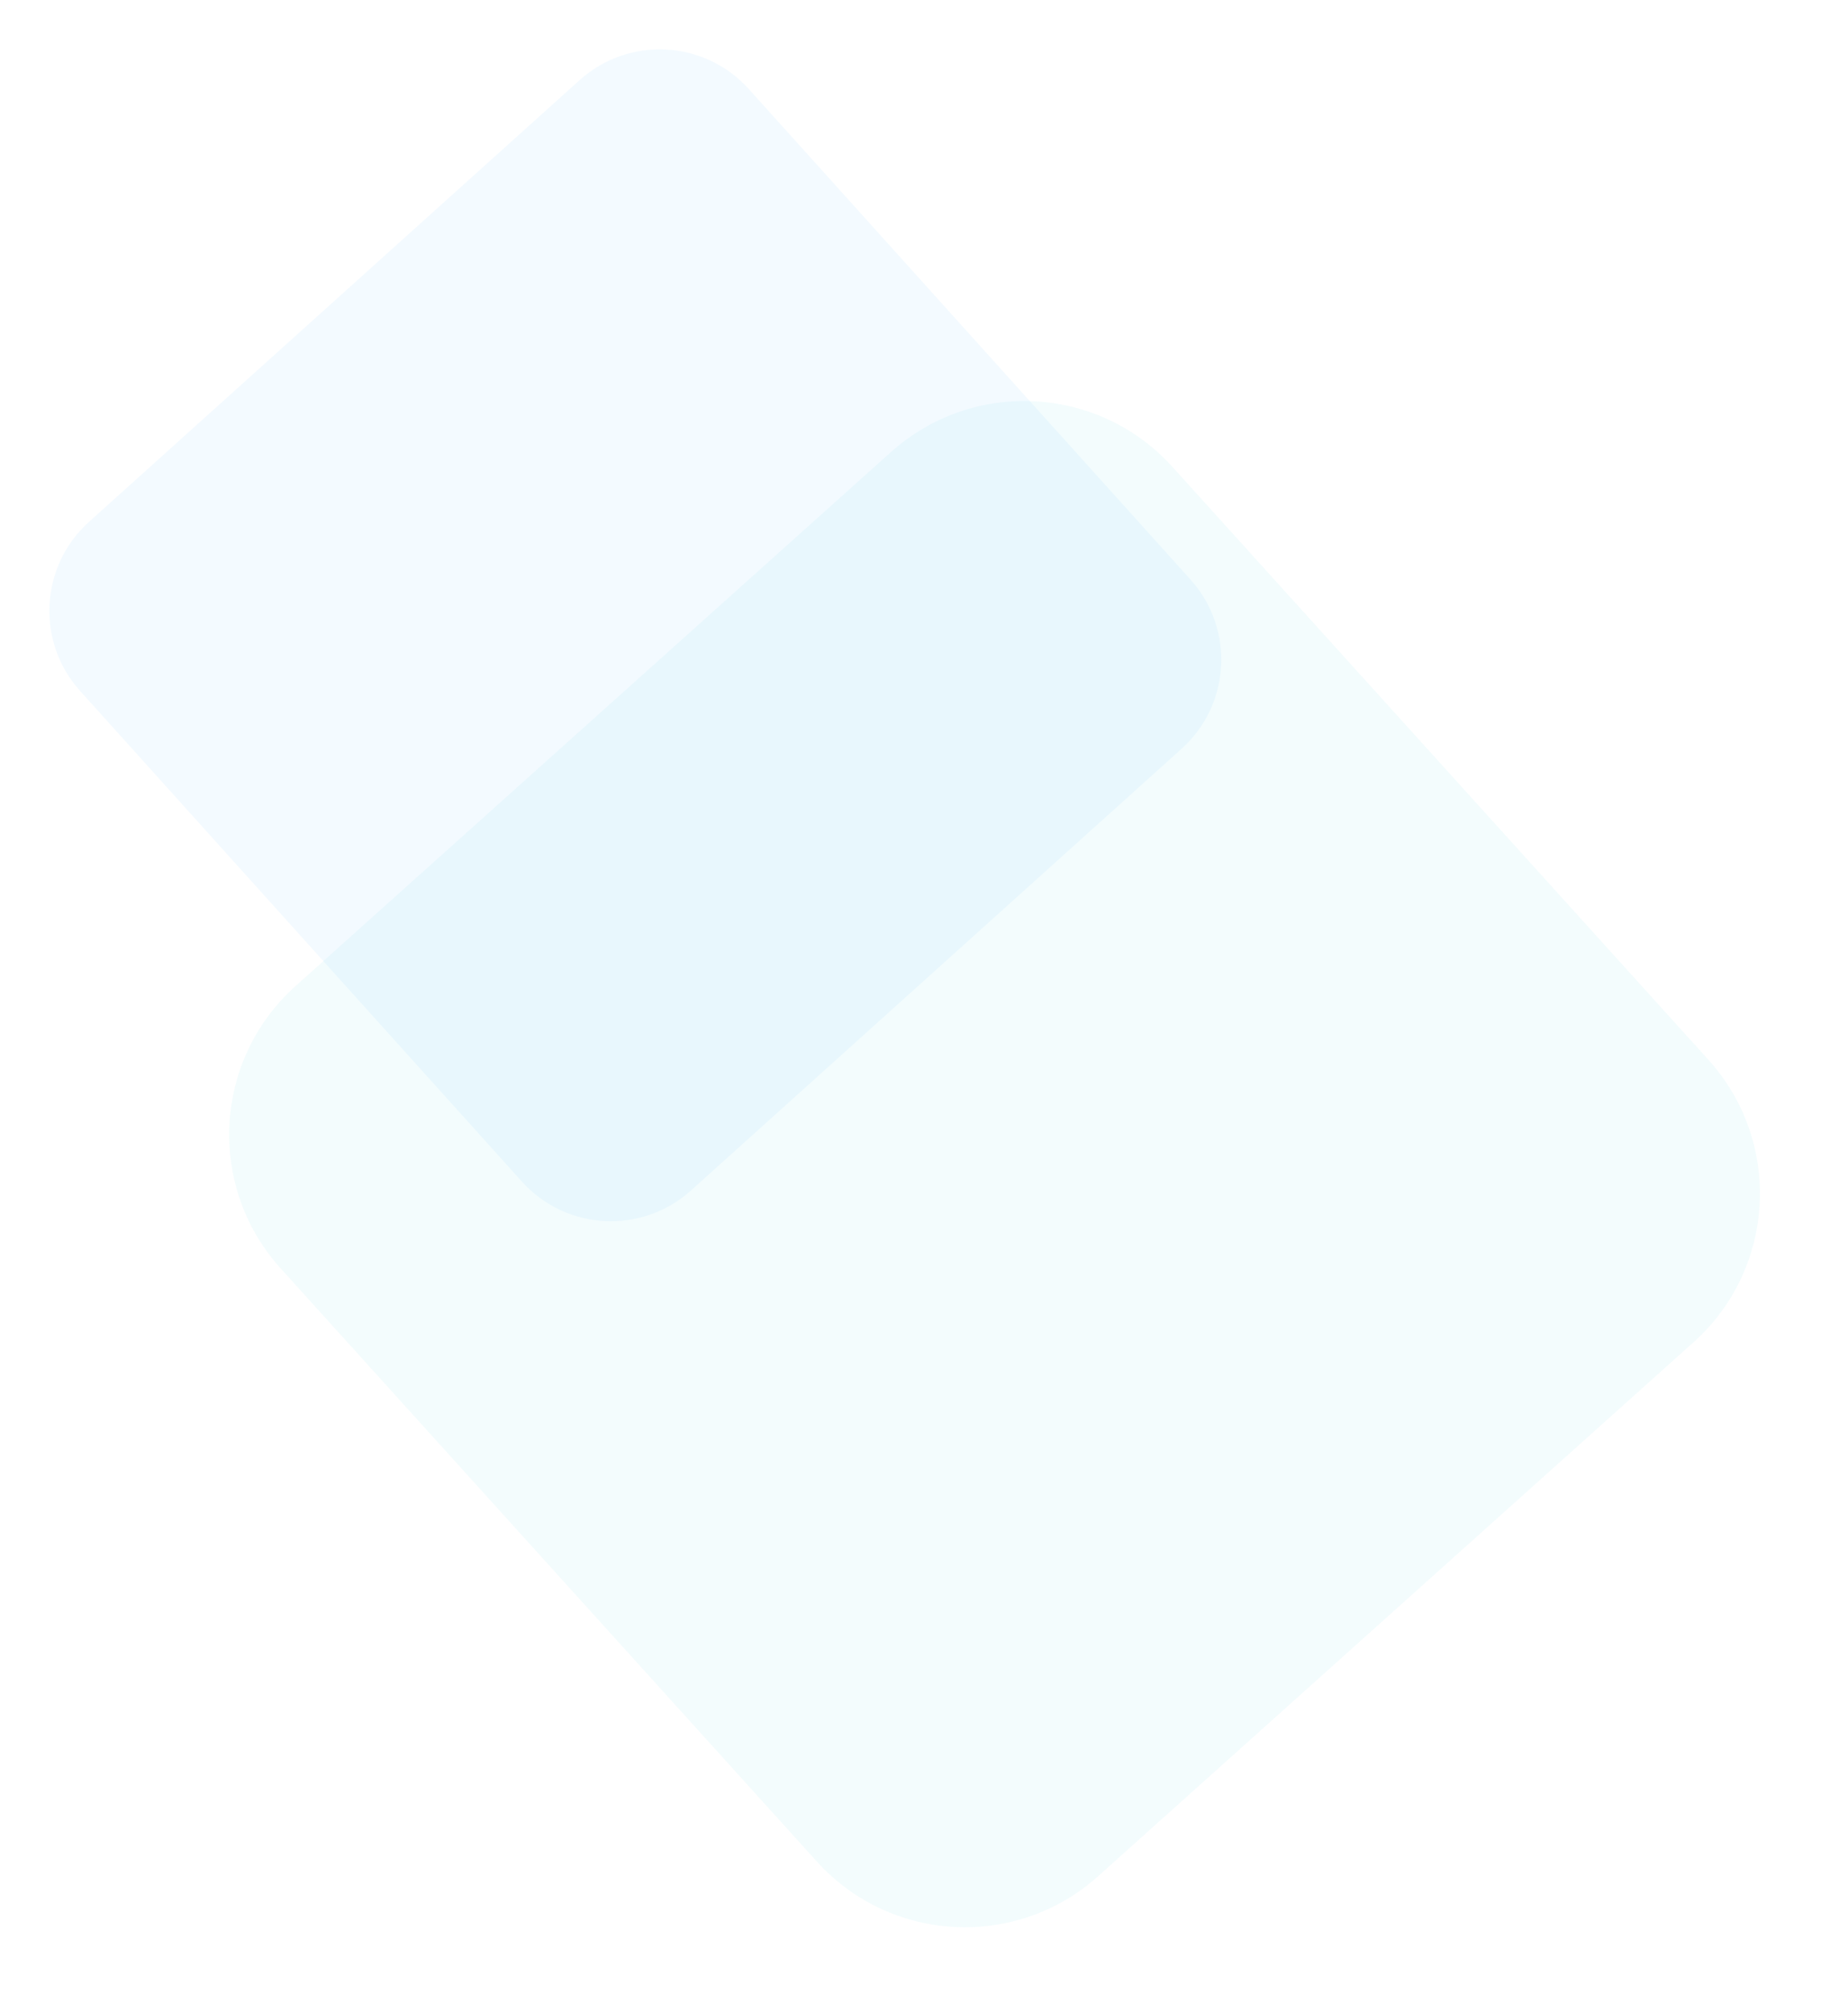 <svg width="270" height="294" viewBox="0 0 270 294" fill="none" xmlns="http://www.w3.org/2000/svg">
<path opacity="0.05" fill-rule="evenodd" clip-rule="evenodd" d="M160.437 274.14C148.482 284.863 130.106 283.9 119.337 271.986L41.014 185.34C30.185 173.361 31.154 154.861 43.176 144.079L130.181 66.047C142.137 55.325 160.512 56.288 171.281 68.201L249.604 154.847C260.433 166.827 259.464 185.326 247.442 196.108L160.437 274.14Z" fill="#00BCD4"/>
<path opacity="0.054" fill-rule="evenodd" clip-rule="evenodd" d="M100.959 173.938C93.779 180.404 82.717 179.824 76.251 172.643L11.707 100.959C5.241 93.779 5.821 82.717 13.002 76.251L84.686 11.707C91.866 5.241 102.928 5.821 109.394 13.002L173.938 84.686C180.404 91.866 179.824 102.928 172.643 109.394L100.959 173.938Z" fill="#2196F3"/>
</svg>
